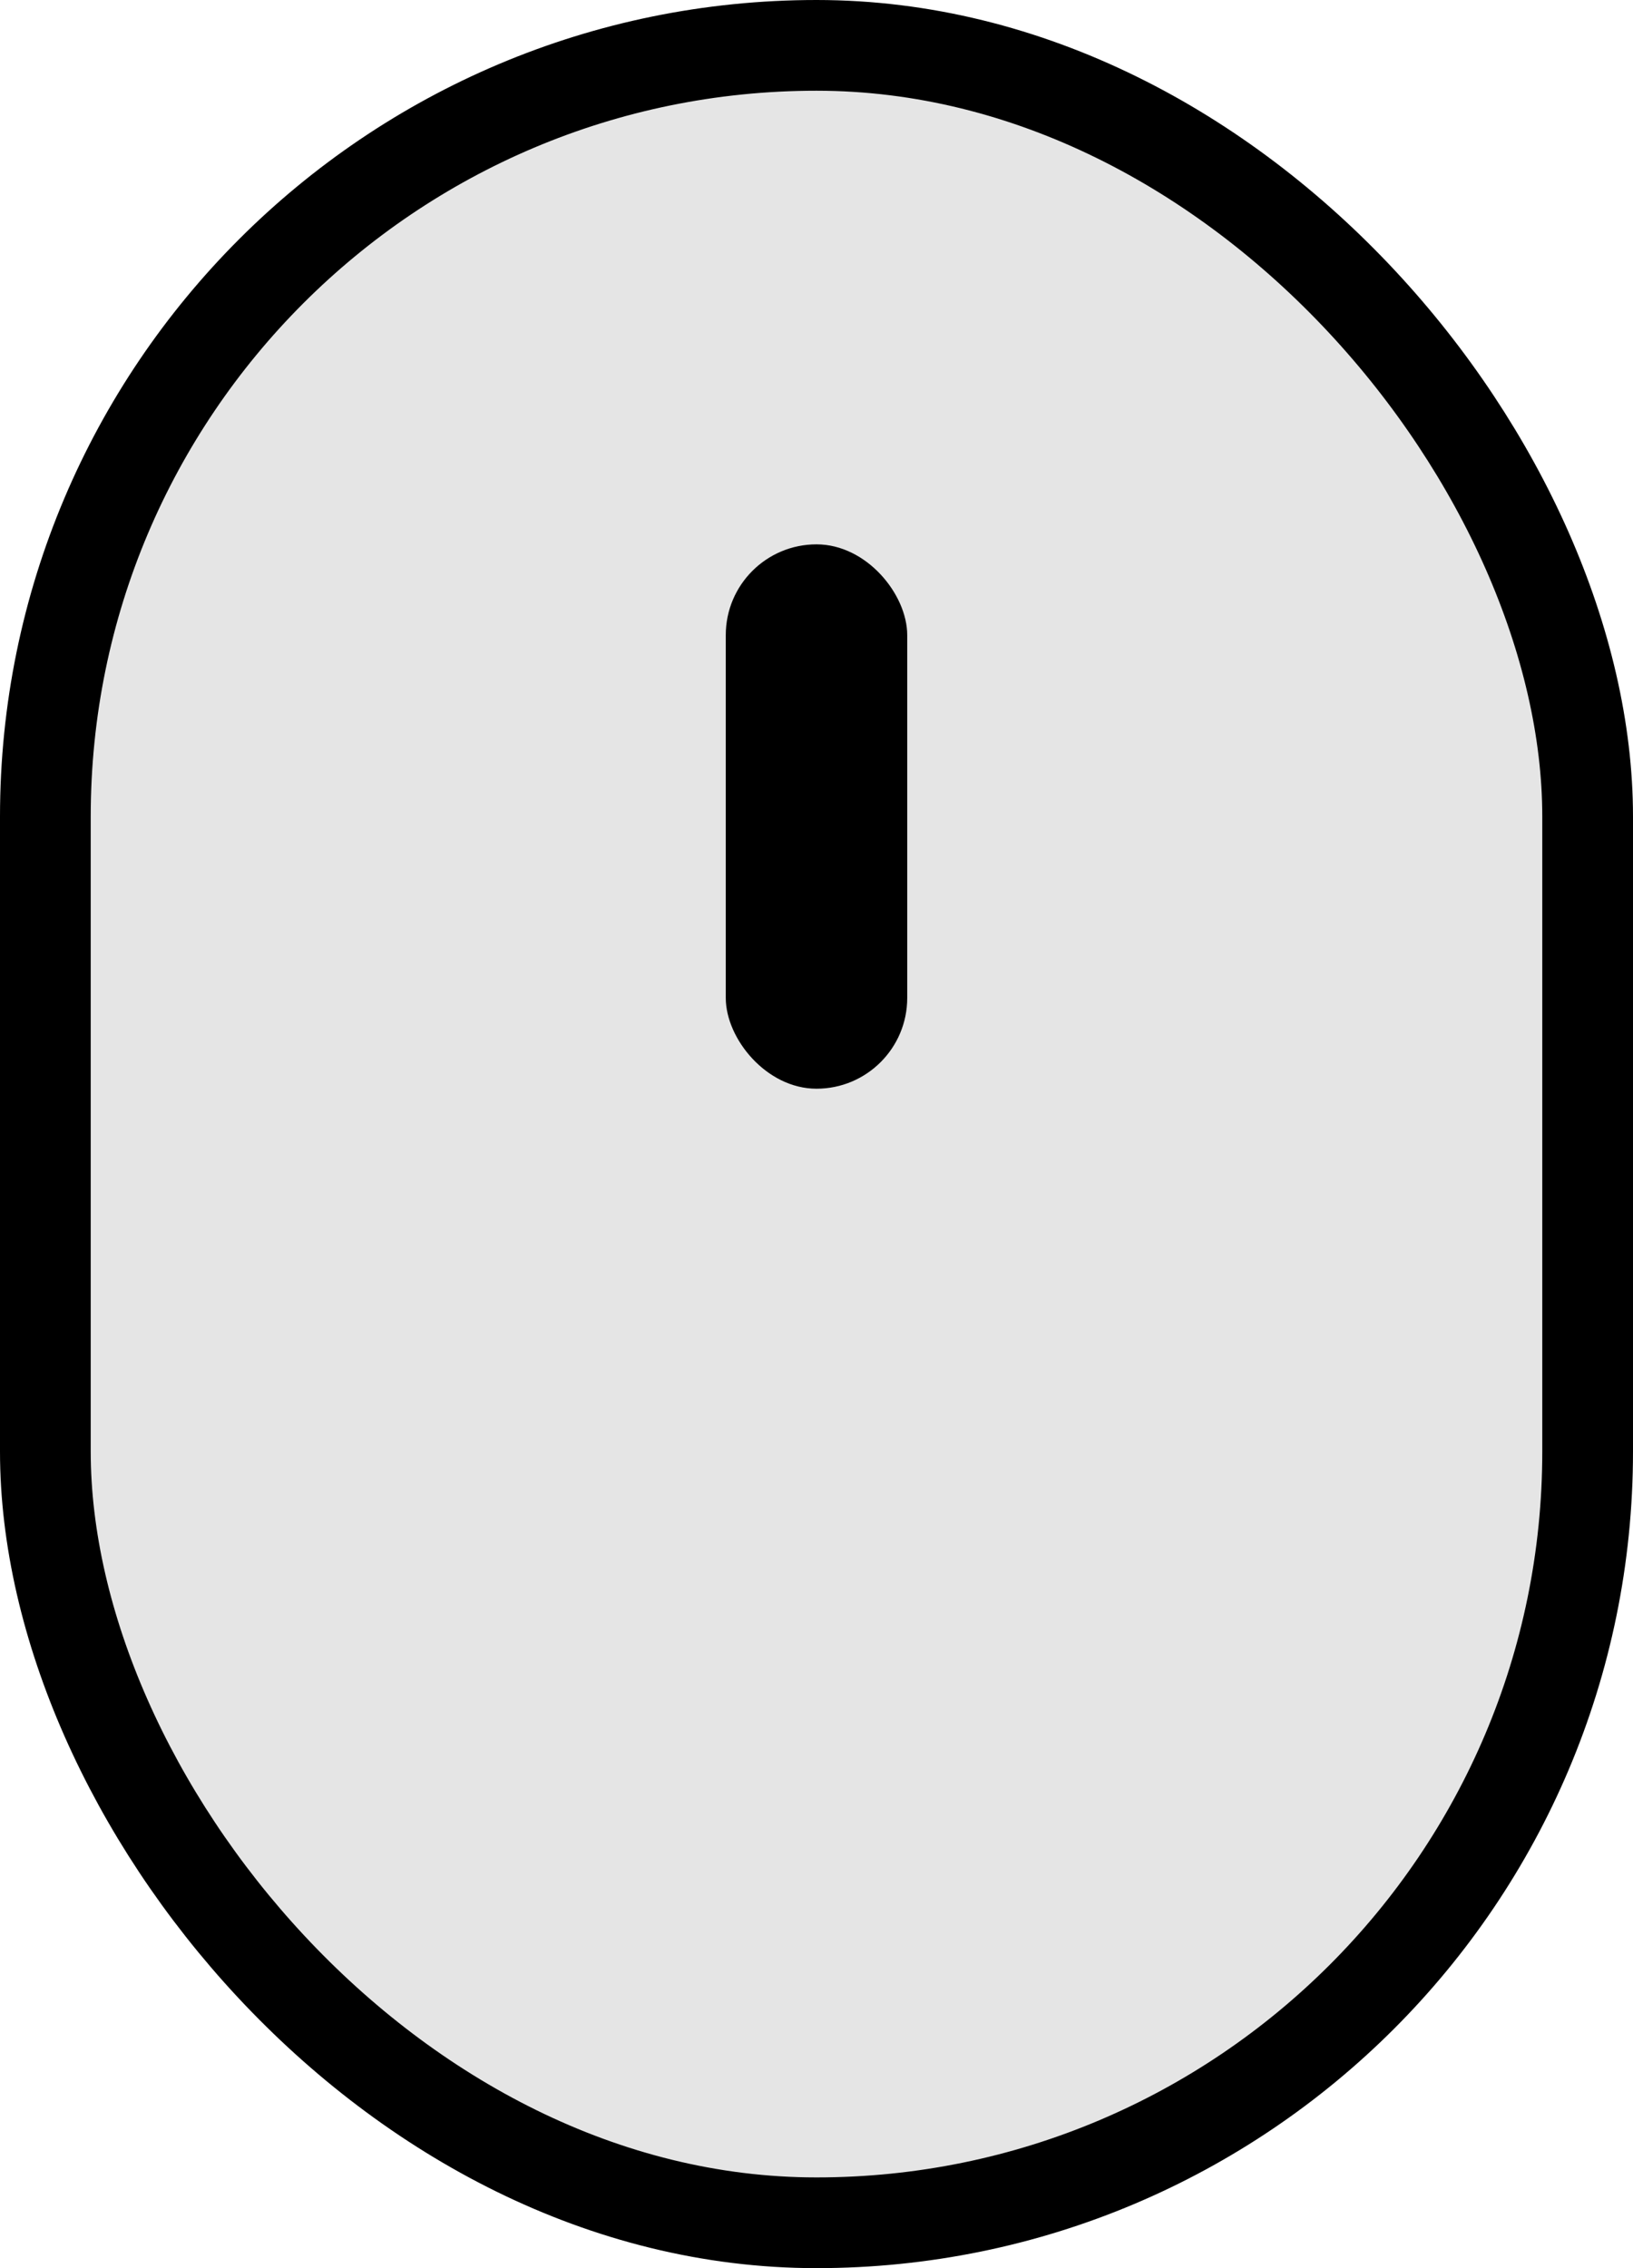 <svg width="18" height="25" viewBox="0 0 18 25" fill="none" xmlns="http://www.w3.org/2000/svg">
<rect x="0.5" y="0.5" width="17" height="24" rx="8.5" fill="#E5E5E5" stroke="black"/>
<rect x="8" y="6" width="2" height="6" rx="1" fill="black"/>
</svg>
